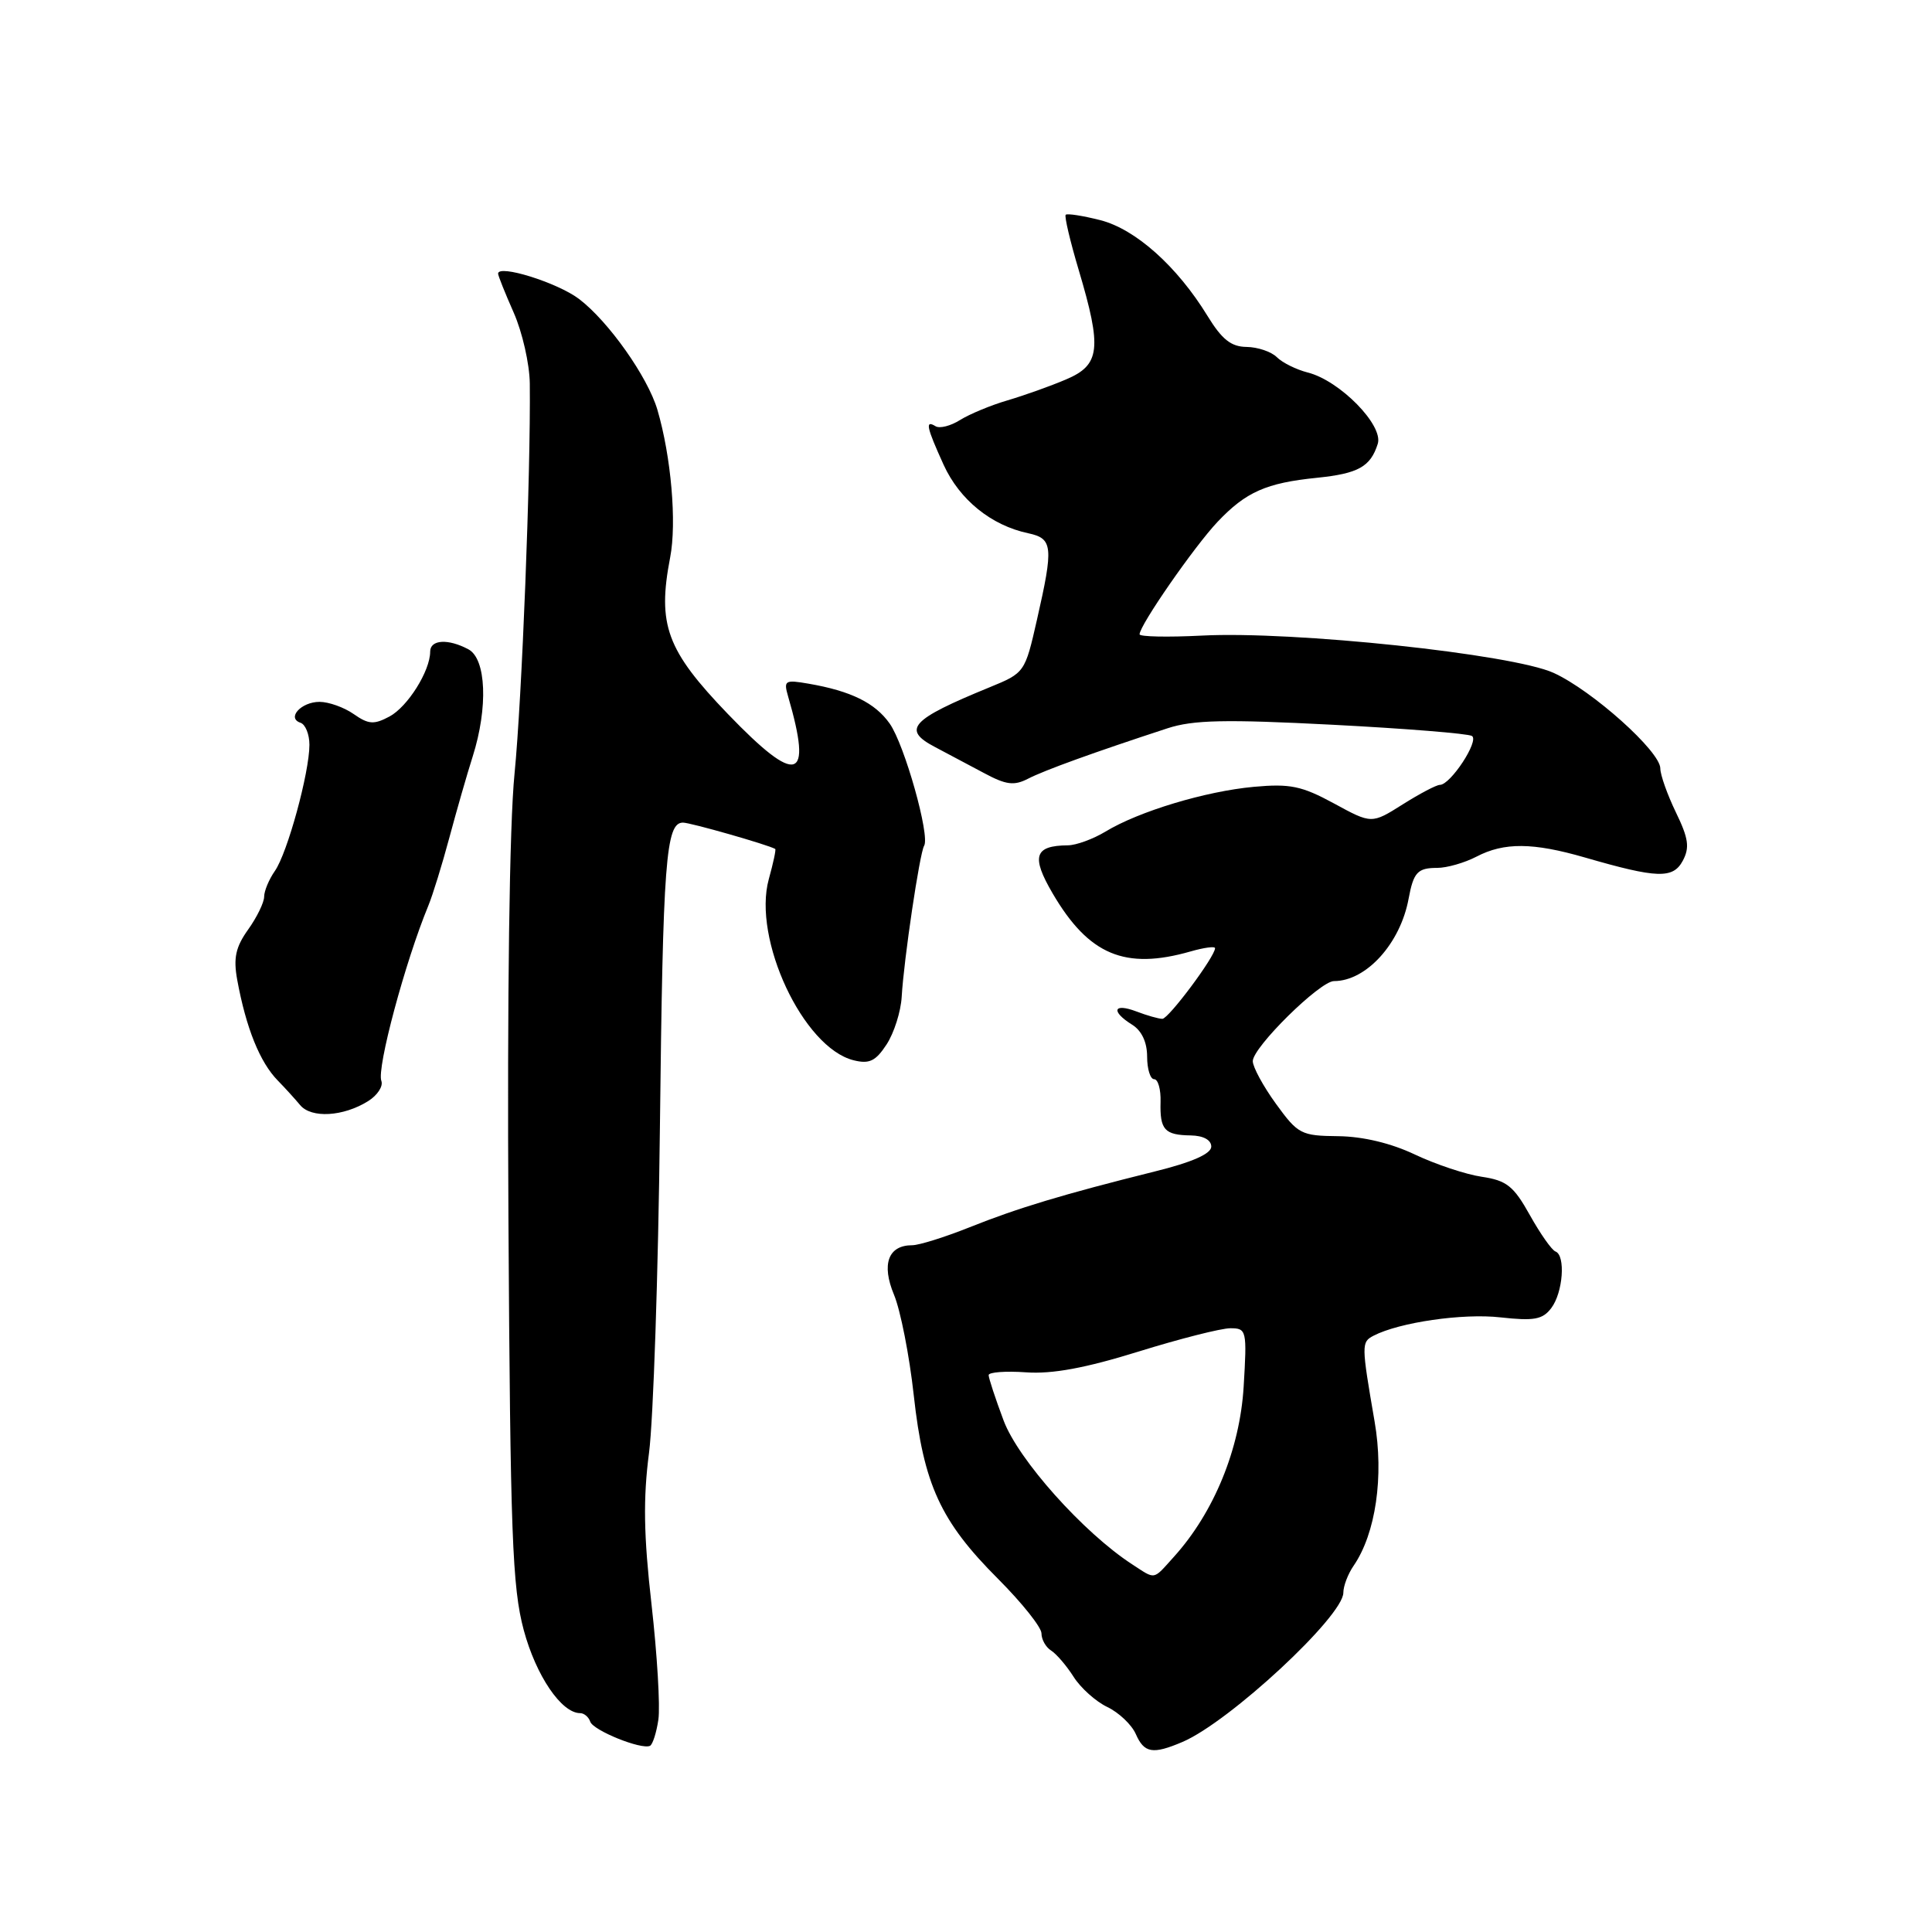 <?xml version="1.0" encoding="UTF-8" standalone="no"?>
<!DOCTYPE svg PUBLIC "-//W3C//DTD SVG 1.1//EN" "http://www.w3.org/Graphics/SVG/1.1/DTD/svg11.dtd" >
<svg xmlns="http://www.w3.org/2000/svg" xmlns:xlink="http://www.w3.org/1999/xlink" version="1.1" viewBox="0 0 256 256">
 <g >
 <path fill="currentColor"
d=" M 87.24 227.85 C 87.49 226.10 87.08 219.24 86.33 212.59 C 85.29 203.45 85.21 198.55 86.00 192.50 C 86.57 188.10 87.22 168.75 87.44 149.50 C 87.84 114.04 88.22 109.00 90.50 109.00 C 91.49 109.00 101.72 111.92 102.72 112.49 C 102.85 112.56 102.46 114.36 101.87 116.49 C 99.69 124.42 106.42 138.81 113.10 140.49 C 115.19 141.01 116.02 140.62 117.48 138.39 C 118.47 136.87 119.37 134.03 119.48 132.07 C 119.76 127.17 121.86 113.04 122.45 112.07 C 123.26 110.77 119.86 98.68 117.89 95.88 C 115.96 93.14 112.76 91.56 107.13 90.59 C 104.01 90.05 103.82 90.17 104.42 92.25 C 107.72 103.57 105.66 104.18 96.46 94.62 C 88.32 86.16 87.08 82.79 88.80 73.86 C 89.69 69.26 88.93 60.50 87.11 54.30 C 85.82 49.93 80.62 42.57 76.72 39.61 C 73.87 37.45 66.00 34.99 66.00 36.26 C 66.00 36.53 66.93 38.85 68.07 41.43 C 69.21 44.01 70.17 48.23 70.20 50.81 C 70.33 62.77 69.16 92.58 68.18 102.50 C 67.50 109.28 67.20 131.93 67.37 161.50 C 67.62 203.36 67.88 210.33 69.40 216.00 C 71.02 222.02 74.39 227.00 76.87 227.00 C 77.40 227.00 78.00 227.51 78.21 228.13 C 78.60 229.30 85.00 231.88 86.13 231.33 C 86.48 231.16 86.98 229.60 87.24 227.85 Z  M 156.70 230.81 C 162.92 228.15 178.00 214.15 178.00 211.04 C 178.00 210.16 178.61 208.56 179.36 207.47 C 182.29 203.21 183.40 195.62 182.14 188.35 C 180.38 178.13 180.38 177.84 182.00 176.99 C 185.41 175.22 193.84 173.99 198.83 174.56 C 203.27 175.05 204.40 174.85 205.55 173.33 C 207.11 171.28 207.47 166.34 206.11 165.83 C 205.62 165.65 204.09 163.47 202.71 161.00 C 200.57 157.16 199.64 156.42 196.35 155.93 C 194.23 155.62 190.25 154.29 187.50 152.99 C 184.33 151.48 180.61 150.59 177.32 150.55 C 172.41 150.50 171.99 150.29 169.07 146.26 C 167.38 143.93 166.00 141.38 166.00 140.61 C 166.00 138.77 174.90 130.00 176.76 130.00 C 181.04 130.00 185.56 125.01 186.65 119.07 C 187.30 115.58 187.84 115.00 190.44 115.00 C 191.72 115.00 194.06 114.33 195.64 113.51 C 199.30 111.60 203.12 111.63 210.00 113.62 C 219.60 116.40 221.68 116.47 222.98 114.05 C 223.91 112.30 223.74 111.09 222.06 107.63 C 220.93 105.29 220.00 102.67 220.00 101.82 C 220.00 99.57 210.99 91.50 205.86 89.16 C 200.39 86.67 171.39 83.59 159.25 84.22 C 154.71 84.45 151.00 84.37 151.00 84.05 C 151.00 82.86 158.25 72.41 161.33 69.15 C 165.09 65.18 167.78 63.99 174.50 63.31 C 179.98 62.75 181.60 61.85 182.56 58.81 C 183.34 56.35 177.52 50.42 173.28 49.36 C 171.76 48.97 169.92 48.06 169.19 47.33 C 168.46 46.60 166.65 45.99 165.18 45.97 C 163.13 45.95 161.91 44.98 160.00 41.86 C 155.97 35.28 150.46 30.36 145.79 29.17 C 143.46 28.58 141.41 28.26 141.21 28.46 C 141.02 28.65 141.79 31.94 142.93 35.76 C 146.04 46.20 145.79 48.36 141.25 50.28 C 139.19 51.16 135.70 52.40 133.50 53.05 C 131.30 53.69 128.47 54.87 127.22 55.65 C 125.97 56.44 124.51 56.81 123.97 56.48 C 122.55 55.61 122.76 56.58 125.04 61.60 C 127.16 66.23 131.34 69.62 136.25 70.66 C 139.51 71.36 139.62 72.39 137.40 82.13 C 135.82 89.10 135.77 89.17 131.15 91.06 C 120.65 95.36 119.46 96.67 123.92 99.00 C 125.49 99.83 128.40 101.37 130.38 102.43 C 133.32 104.01 134.37 104.14 136.23 103.18 C 138.36 102.08 144.89 99.71 154.71 96.50 C 158.11 95.39 162.36 95.30 176.51 96.03 C 186.18 96.53 194.52 97.20 195.04 97.52 C 196.04 98.14 192.20 104.00 190.79 104.00 C 190.33 104.00 188.11 105.17 185.86 106.59 C 181.75 109.18 181.75 109.18 176.76 106.46 C 172.48 104.14 170.95 103.82 166.13 104.26 C 159.73 104.85 150.93 107.50 146.50 110.18 C 144.85 111.18 142.60 112.00 141.50 112.01 C 137.06 112.05 136.61 113.47 139.48 118.38 C 144.26 126.54 149.07 128.56 157.76 126.07 C 159.54 125.56 161.00 125.36 161.00 125.64 C 161.00 126.75 154.84 135.00 154.02 135.00 C 153.53 135.00 151.98 134.56 150.57 134.02 C 147.52 132.87 147.16 133.99 150.00 135.77 C 151.28 136.56 152.00 138.10 152.00 140.01 C 152.00 141.65 152.42 143.00 152.93 143.00 C 153.45 143.00 153.83 144.36 153.78 146.01 C 153.68 149.70 154.30 150.40 157.79 150.45 C 159.45 150.48 160.50 151.05 160.50 151.93 C 160.50 152.88 157.98 154.00 153.00 155.23 C 140.89 158.25 134.88 160.06 128.50 162.61 C 125.20 163.93 121.77 165.00 120.87 165.00 C 117.69 165.00 116.77 167.51 118.46 171.56 C 119.32 173.62 120.50 179.62 121.08 184.90 C 122.38 196.71 124.63 201.59 132.25 209.21 C 135.41 212.38 138.00 215.62 138.00 216.43 C 138.00 217.24 138.57 218.26 139.27 218.70 C 139.97 219.14 141.32 220.71 142.26 222.19 C 143.19 223.66 145.21 225.47 146.73 226.19 C 148.25 226.92 149.94 228.52 150.49 229.75 C 151.61 232.31 152.74 232.50 156.70 230.81 Z  M 48.77 145.91 C 50.01 145.14 50.80 143.93 50.53 143.22 C 49.90 141.56 53.68 127.45 56.76 120.00 C 57.33 118.62 58.58 114.58 59.54 111.00 C 60.50 107.42 61.89 102.57 62.64 100.22 C 64.69 93.74 64.43 87.30 62.07 86.04 C 59.38 84.60 57.00 84.74 57.00 86.35 C 57.00 88.90 54.02 93.65 51.61 94.94 C 49.55 96.04 48.83 95.99 46.87 94.62 C 45.60 93.73 43.56 93.00 42.34 93.00 C 39.90 93.00 37.95 95.15 39.82 95.77 C 40.47 95.99 41.00 97.30 41.00 98.69 C 41.00 102.37 38.08 113.05 36.42 115.41 C 35.64 116.53 35.00 118.06 35.00 118.82 C 35.00 119.57 34.05 121.53 32.88 123.17 C 31.22 125.49 30.91 126.95 31.43 129.82 C 32.60 136.20 34.43 140.76 36.82 143.19 C 37.74 144.13 39.07 145.59 39.77 146.43 C 41.25 148.21 45.49 147.96 48.77 145.91 Z  M 150.00 207.27 C 143.57 203.09 134.92 193.41 132.98 188.22 C 131.89 185.31 131.00 182.60 131.00 182.21 C 131.00 181.82 133.23 181.65 135.95 181.84 C 139.44 182.09 143.84 181.27 150.86 179.09 C 156.33 177.39 161.81 176.00 163.03 176.00 C 165.18 176.00 165.24 176.27 164.79 183.75 C 164.29 192.01 160.86 200.39 155.58 206.25 C 152.71 209.43 153.19 209.34 150.00 207.27 Z "/>
</g>
</svg>
